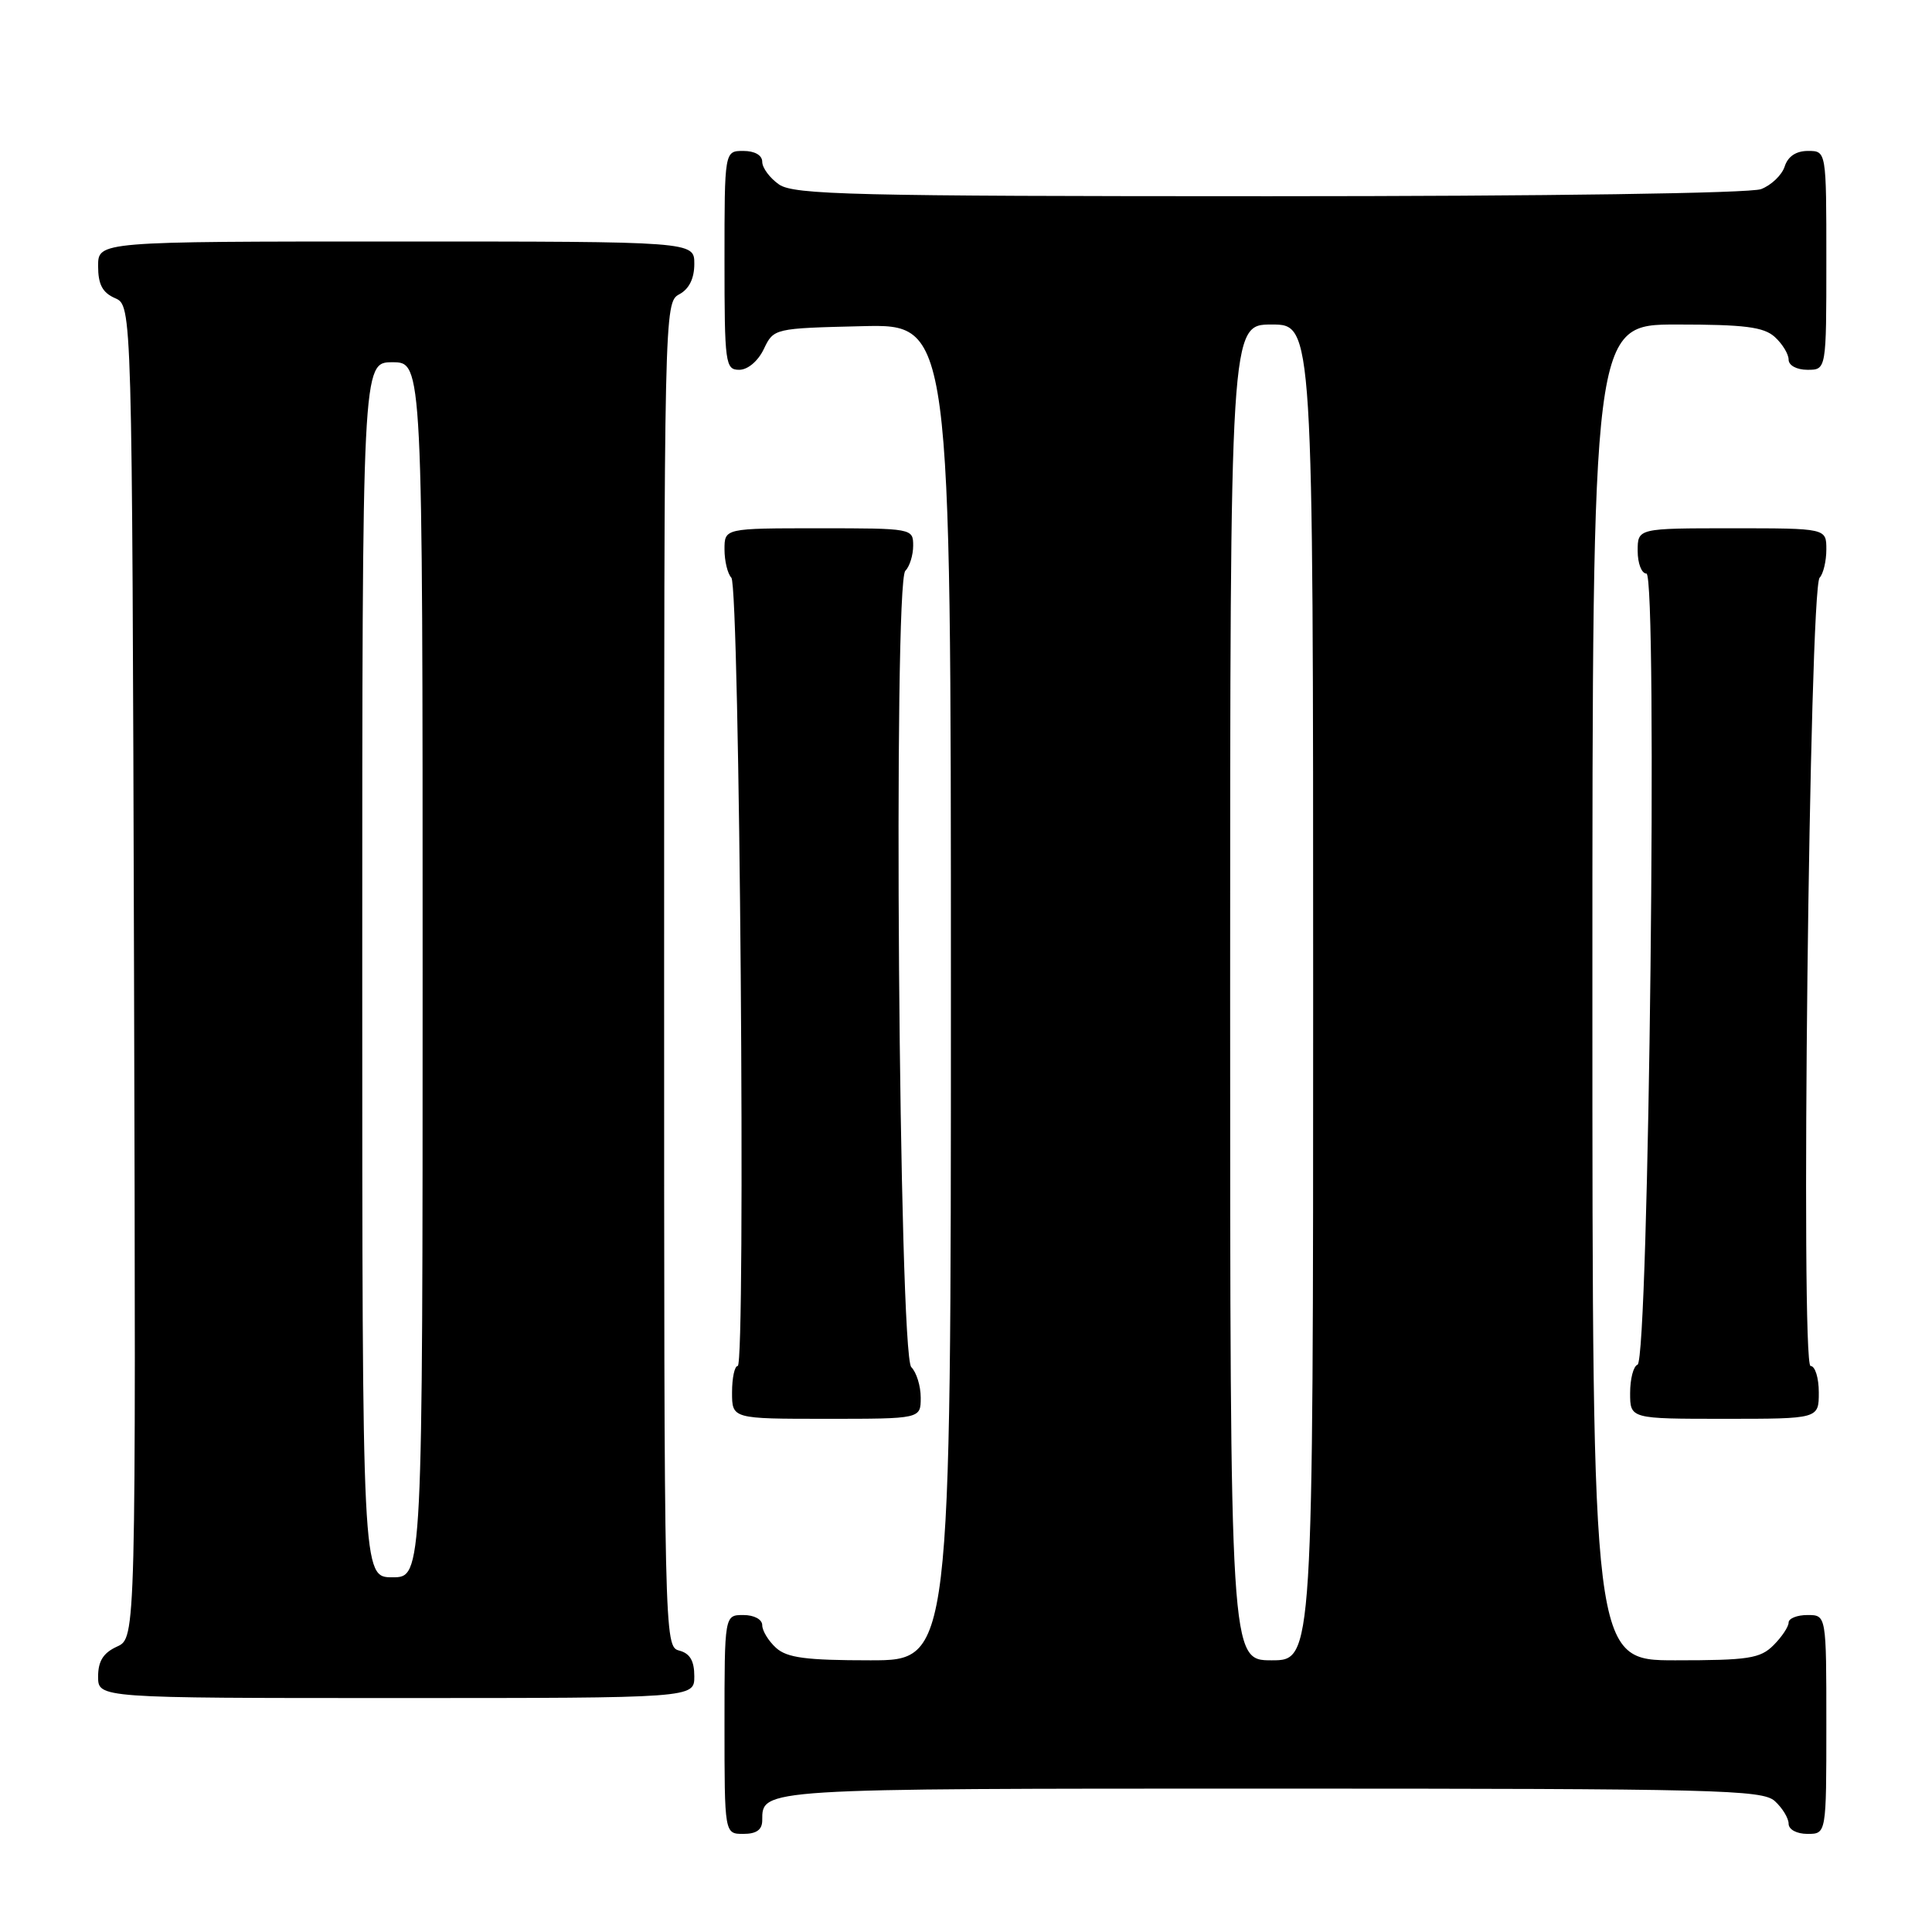<?xml version="1.0" encoding="UTF-8" standalone="no"?>
<!DOCTYPE svg PUBLIC "-//W3C//DTD SVG 1.1//EN" "http://www.w3.org/Graphics/SVG/1.1/DTD/svg11.dtd" >
<svg xmlns="http://www.w3.org/2000/svg" xmlns:xlink="http://www.w3.org/1999/xlink" version="1.1" viewBox="0 0 256 256">
 <g >
 <path fill="currentColor"
d=" M 101.00 241.20 C 101.00 236.97 100.57 237.00 168.37 237.00 C 227.42 237.00 233.51 237.15 235.17 238.65 C 236.18 239.57 237.00 240.92 237.00 241.65 C 237.00 242.42 238.07 243.00 239.50 243.00 C 242.00 243.00 242.00 243.00 242.00 228.50 C 242.00 214.00 242.00 214.00 239.50 214.00 C 238.12 214.00 237.00 214.45 237.00 215.00 C 237.00 215.55 236.10 216.90 235.00 218.00 C 233.24 219.76 231.67 220.00 222.00 220.00 C 211.00 220.00 211.00 220.00 211.00 131.50 C 211.00 43.00 211.00 43.00 222.17 43.00 C 231.16 43.00 233.70 43.32 235.17 44.65 C 236.18 45.57 237.00 46.92 237.00 47.65 C 237.00 48.42 238.07 49.00 239.50 49.00 C 242.00 49.00 242.00 49.00 242.00 34.50 C 242.00 20.00 242.00 20.00 239.57 20.00 C 237.99 20.00 236.91 20.72 236.48 22.06 C 236.12 23.19 234.71 24.54 233.35 25.06 C 231.89 25.61 205.01 26.00 168.16 26.00 C 113.02 26.00 105.18 25.81 103.22 24.44 C 102.00 23.59 101.00 22.24 101.00 21.44 C 101.00 20.57 100.01 20.00 98.50 20.00 C 96.00 20.00 96.00 20.00 96.00 34.50 C 96.00 48.20 96.11 49.00 97.95 49.00 C 99.08 49.00 100.44 47.86 101.21 46.25 C 102.52 43.51 102.56 43.50 114.26 43.22 C 126.00 42.94 126.00 42.94 126.00 131.47 C 126.00 220.00 126.00 220.00 115.33 220.00 C 106.80 220.00 104.29 219.67 102.83 218.35 C 101.82 217.43 101.00 216.08 101.00 215.35 C 101.00 214.58 99.93 214.00 98.50 214.00 C 96.00 214.00 96.00 214.00 96.00 228.50 C 96.00 243.00 96.00 243.00 98.50 243.00 C 100.24 243.00 101.00 242.45 101.00 241.20 Z  M 92.00 222.12 C 92.00 220.07 91.42 219.08 90.00 218.71 C 88.02 218.19 88.00 217.35 88.00 129.13 C 88.00 41.09 88.02 40.06 90.00 39.00 C 91.31 38.30 92.00 36.91 92.00 34.96 C 92.00 32.00 92.00 32.00 52.50 32.00 C 13.00 32.00 13.00 32.00 13.00 35.26 C 13.00 37.69 13.58 38.78 15.25 39.51 C 17.50 40.50 17.50 40.50 17.76 128.77 C 18.01 217.04 18.01 217.04 15.51 218.18 C 13.69 219.01 13.00 220.10 13.00 222.16 C 13.00 225.00 13.00 225.00 52.50 225.00 C 92.00 225.00 92.00 225.00 92.00 222.12 Z  M 122.00 185.20 C 122.00 183.66 121.44 181.84 120.75 181.15 C 119.10 179.51 118.34 77.26 119.96 75.64 C 120.53 75.07 121.00 73.56 121.00 72.30 C 121.00 70.02 120.88 70.00 108.50 70.00 C 96.00 70.00 96.00 70.00 96.00 72.80 C 96.00 74.34 96.41 76.03 96.91 76.55 C 98.01 77.69 98.84 181.00 97.75 181.00 C 97.34 181.00 97.00 182.57 97.00 184.50 C 97.00 188.00 97.00 188.00 109.50 188.00 C 122.00 188.00 122.00 188.00 122.00 185.20 Z  M 241.00 184.50 C 241.00 182.57 240.51 181.00 239.91 181.00 C 238.56 181.00 239.75 78.01 241.11 76.55 C 241.60 76.03 242.00 74.34 242.00 72.80 C 242.00 70.00 242.00 70.00 229.50 70.00 C 217.00 70.00 217.00 70.00 217.00 73.00 C 217.00 74.65 217.52 76.00 218.16 76.00 C 219.67 76.00 218.49 180.32 216.98 180.83 C 216.44 181.02 216.00 182.70 216.00 184.58 C 216.00 188.00 216.00 188.00 228.50 188.00 C 241.00 188.00 241.00 188.00 241.00 184.50 Z  M 163.00 131.50 C 163.00 43.00 163.00 43.00 168.50 43.00 C 174.00 43.00 174.00 43.00 174.00 131.50 C 174.00 220.00 174.00 220.00 168.50 220.00 C 163.00 220.00 163.00 220.00 163.00 131.50 Z  M 48.00 128.50 C 48.00 48.00 48.00 48.00 52.00 48.00 C 56.00 48.00 56.00 48.00 56.00 128.50 C 56.00 209.00 56.00 209.00 52.00 209.00 C 48.00 209.00 48.00 209.00 48.00 128.50 Z "/>
</g>
</svg>